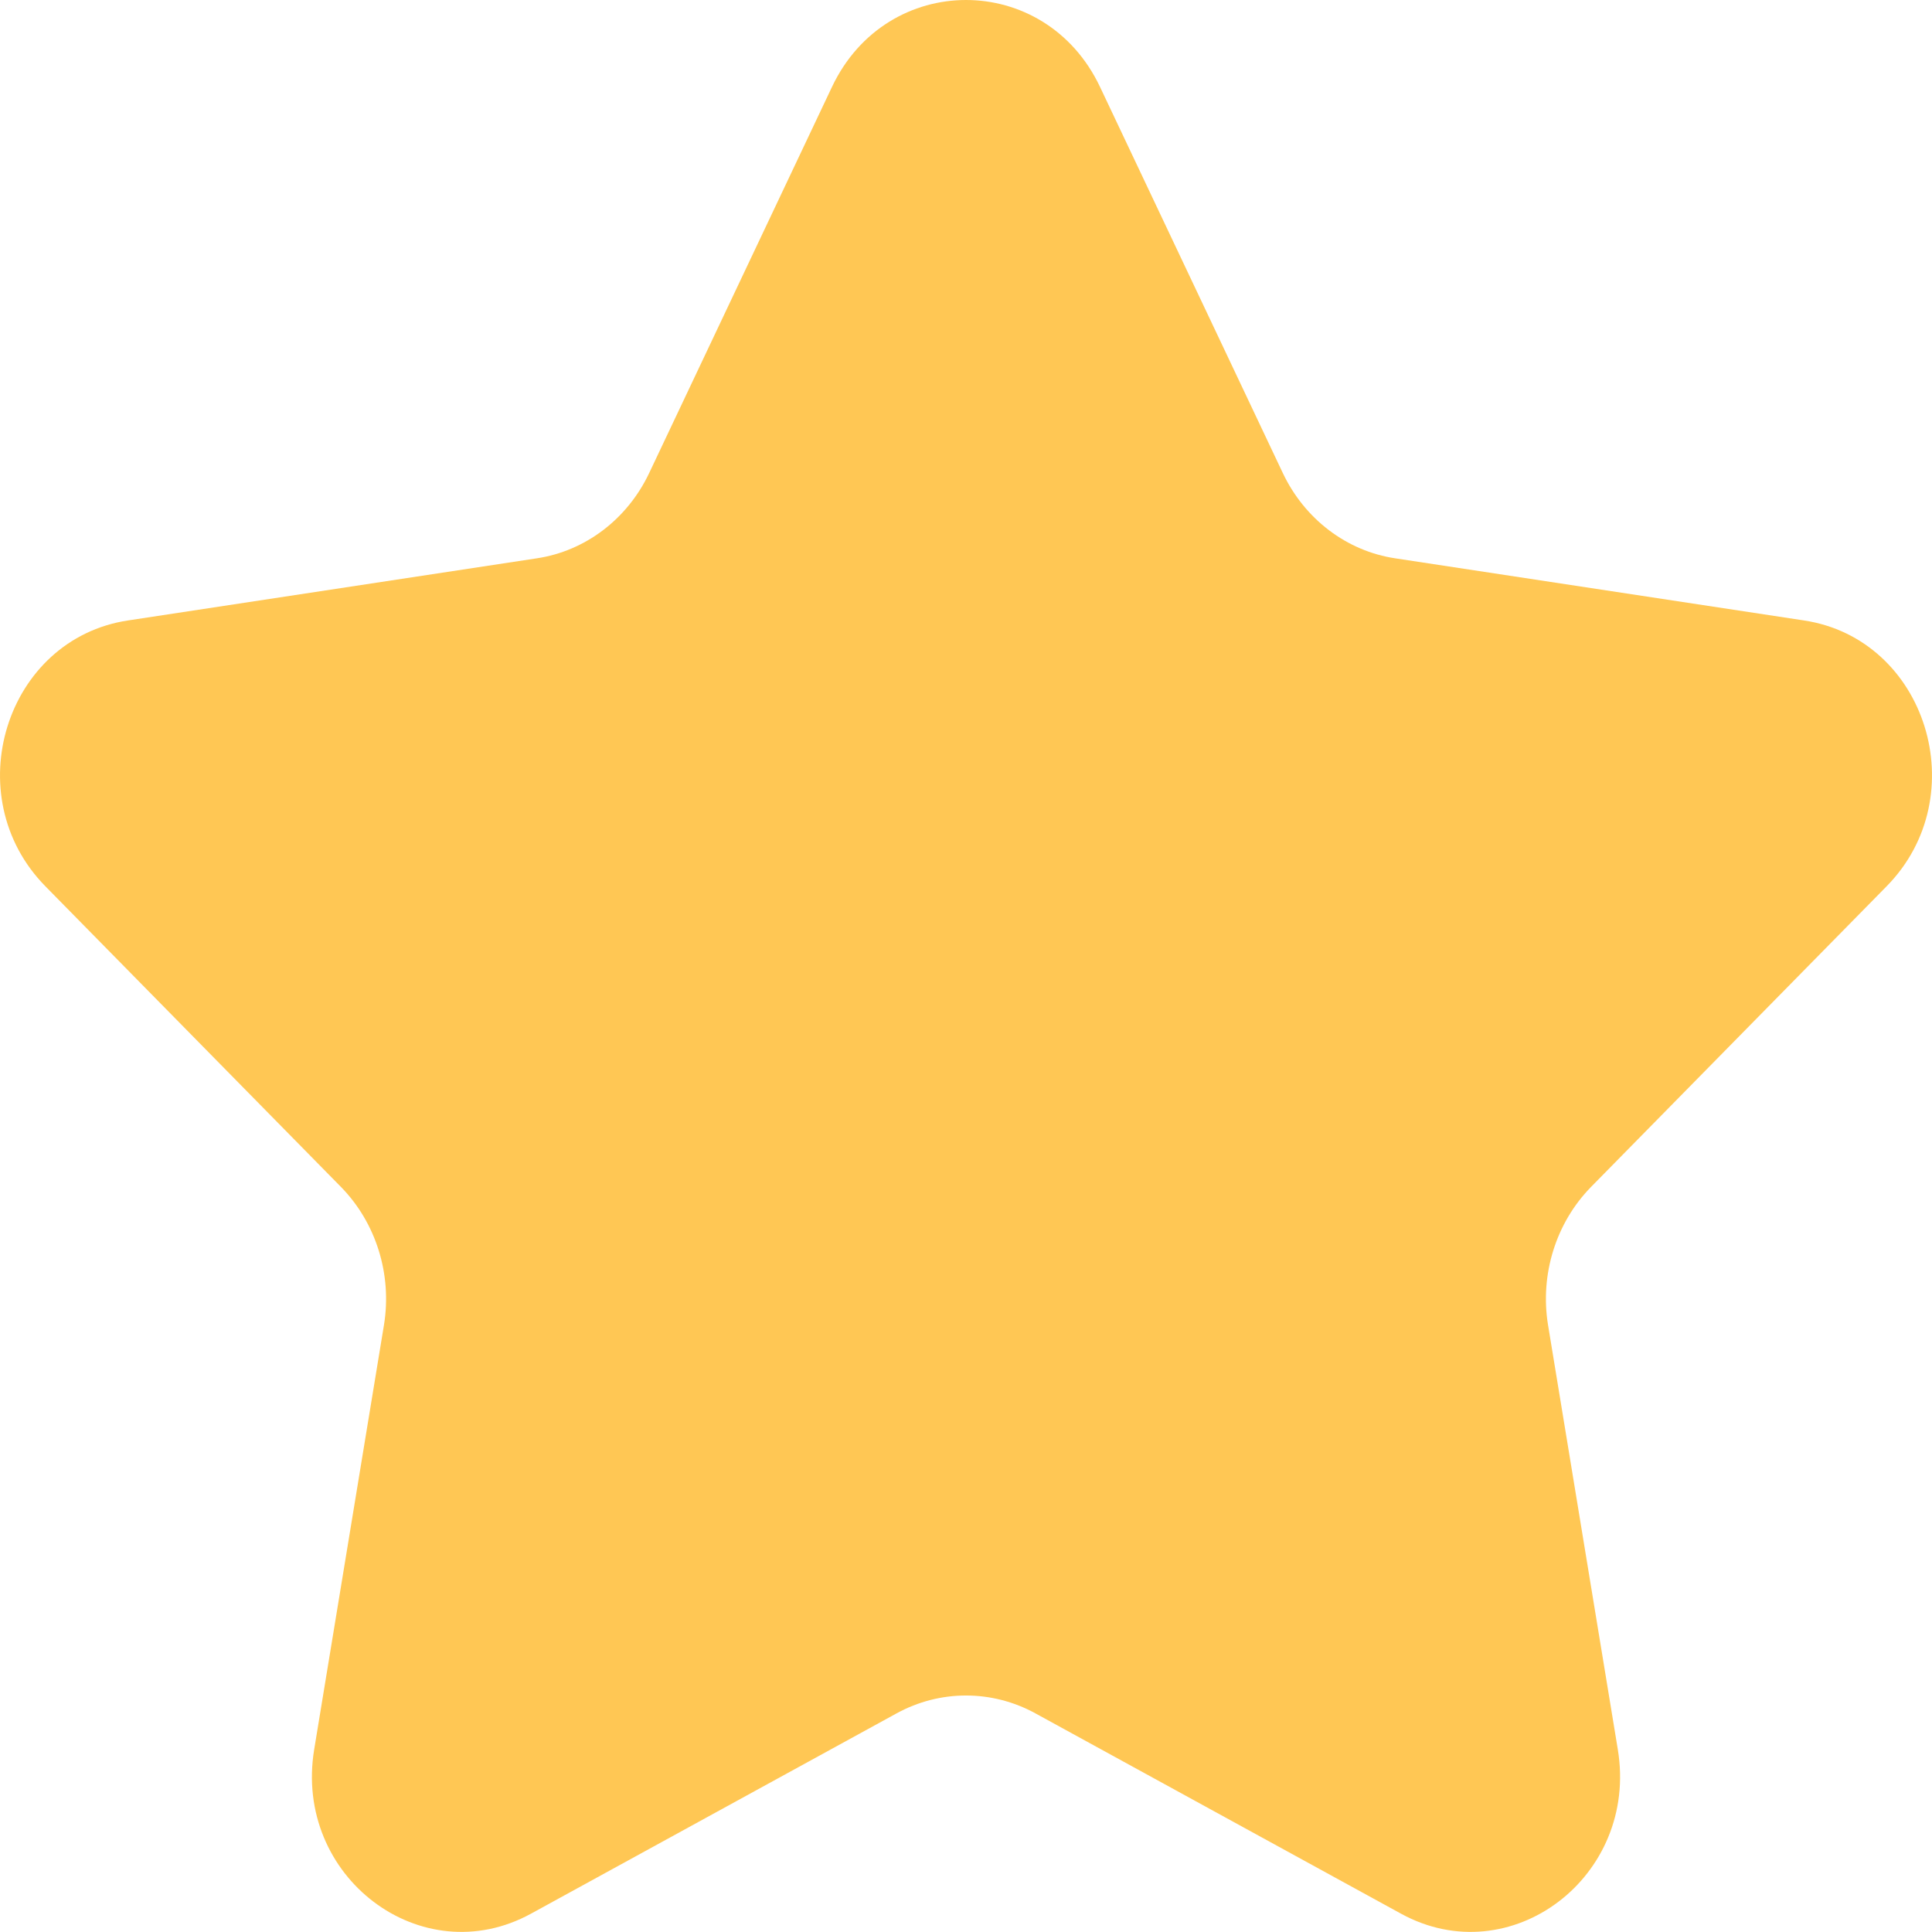 <svg width="8" height="8" viewBox="0 0 8 8" fill="none" xmlns="http://www.w3.org/2000/svg">
<path d="M3.445 0.36C3.672 -0.12 4.328 -0.12 4.555 0.36L5.312 1.959C5.402 2.149 5.576 2.282 5.778 2.312L7.469 2.569C7.977 2.645 8.18 3.296 7.812 3.67L6.588 4.915C6.443 5.063 6.376 5.277 6.41 5.486L6.699 7.244C6.786 7.771 6.255 8.173 5.801 7.924L4.288 7.095C4.108 6.996 3.892 6.996 3.712 7.095L2.199 7.924C1.745 8.173 1.214 7.771 1.301 7.244L1.59 5.486C1.624 5.277 1.557 5.063 1.412 4.915L0.188 3.67C-0.18 3.296 0.023 2.645 0.531 2.569L2.222 2.312C2.424 2.282 2.598 2.149 2.688 1.959L3.445 0.36Z" fill="#FFC754"/>
</svg>
